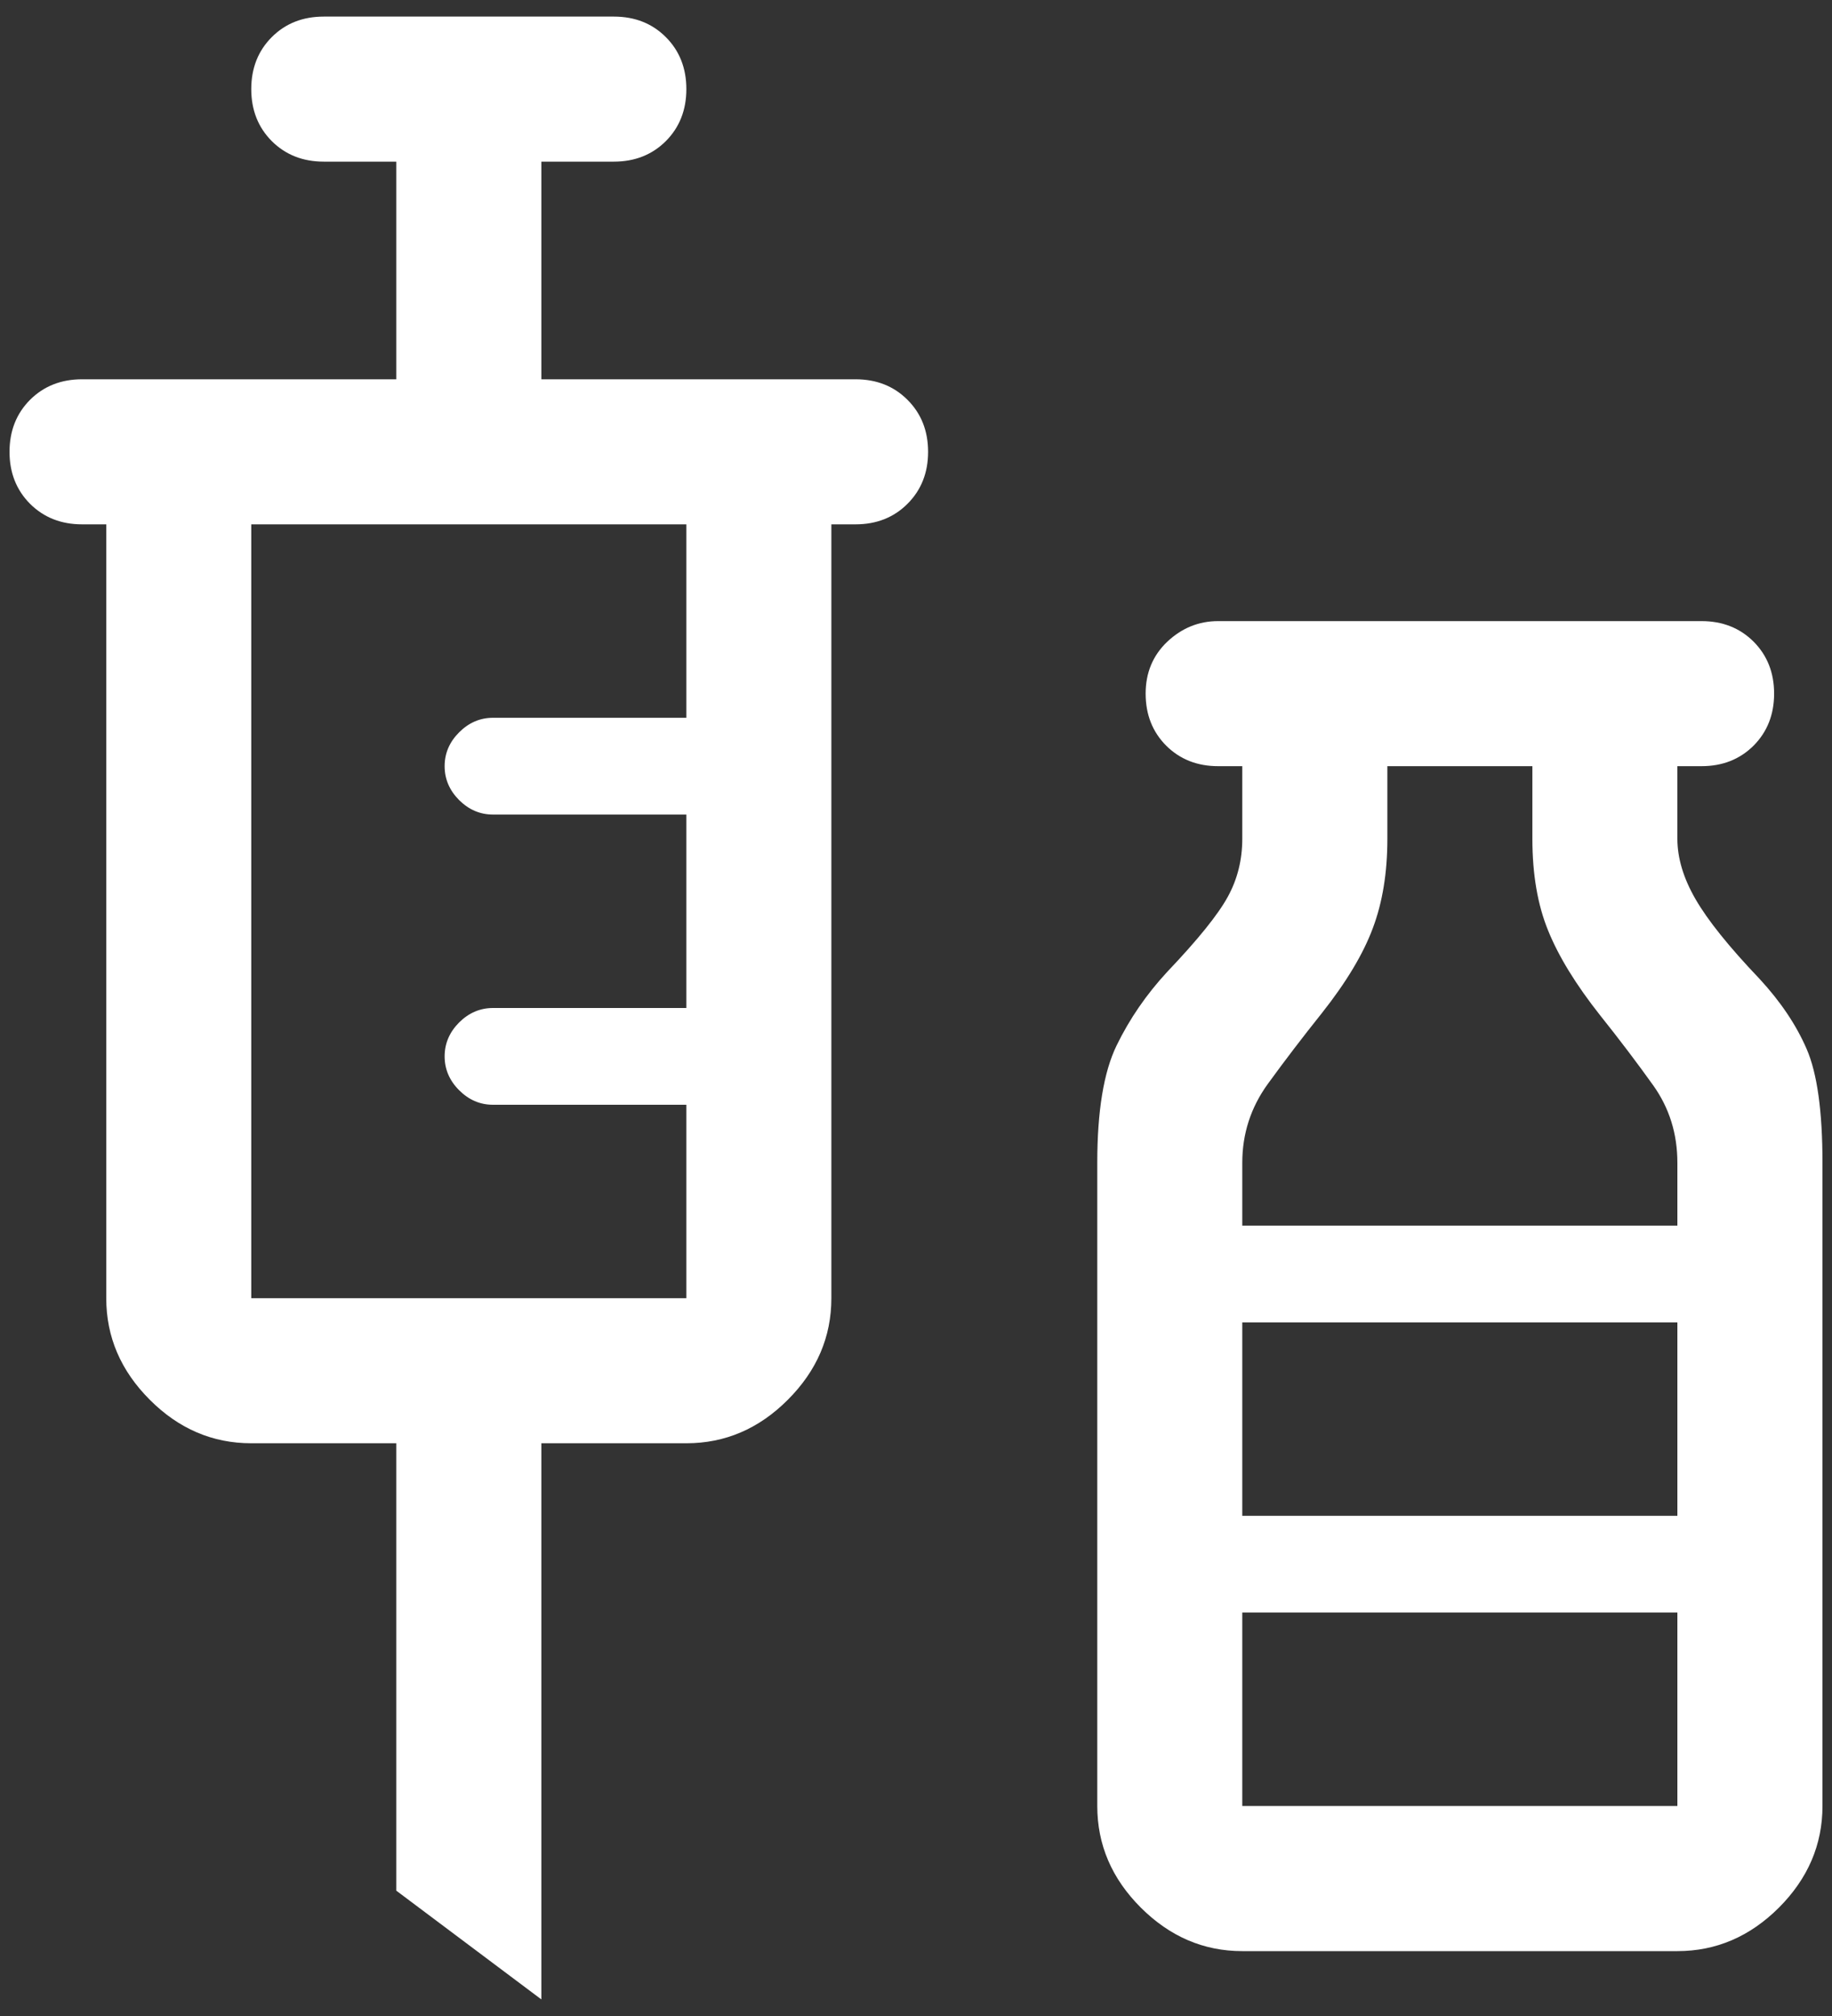 <svg width="20" height="22" viewBox="0 0 20 22" fill="none" xmlns="http://www.w3.org/2000/svg">
<rect x="0" y="0" width="20" height="22" fill="#333333" stroke="none"/>
<path d="M5.91 21.819L4.326 20.632V15.75H2.743C2.321 15.75 1.951 15.592 1.635 15.275C1.318 14.958 1.16 14.589 1.16 14.167V5.722H0.896C0.667 5.722 0.478 5.647 0.328 5.498C0.179 5.348 0.104 5.159 0.104 4.931C0.104 4.702 0.179 4.513 0.328 4.363C0.478 4.214 0.667 4.139 0.896 4.139H4.326V1.764H3.535C3.306 1.764 3.117 1.689 2.967 1.54C2.818 1.39 2.743 1.201 2.743 0.972C2.743 0.744 2.818 0.554 2.967 0.405C3.117 0.255 3.306 0.181 3.535 0.181H6.701C6.93 0.181 7.119 0.255 7.269 0.405C7.418 0.554 7.493 0.744 7.493 0.972C7.493 1.201 7.418 1.39 7.269 1.54C7.119 1.689 6.93 1.764 6.701 1.764H5.91V4.139H9.34C9.569 4.139 9.758 4.214 9.907 4.363C10.057 4.513 10.132 4.702 10.132 4.931C10.132 5.159 10.057 5.348 9.907 5.498C9.758 5.647 9.569 5.722 9.34 5.722H9.076V14.167C9.076 14.589 8.918 14.958 8.601 15.275C8.285 15.592 7.915 15.75 7.493 15.75H5.91V21.819ZM2.743 14.167H7.493V12.056H5.382C5.241 12.056 5.118 12.003 5.012 11.897C4.907 11.792 4.854 11.668 4.854 11.528C4.854 11.387 4.907 11.264 5.012 11.158C5.118 11.053 5.241 11 5.382 11H7.493V8.889H5.382C5.241 8.889 5.118 8.836 5.012 8.731C4.907 8.625 4.854 8.502 4.854 8.361C4.854 8.22 4.907 8.097 5.012 7.992C5.118 7.886 5.241 7.833 5.382 7.833H7.493V5.722H2.743V14.167ZM13.562 21.292C13.14 21.292 12.771 21.133 12.454 20.817C12.137 20.5 11.979 20.131 11.979 19.708V12.689C11.979 12.126 12.049 11.699 12.19 11.409C12.331 11.119 12.516 10.85 12.744 10.604C13.079 10.252 13.298 9.98 13.404 9.786C13.51 9.593 13.562 9.381 13.562 9.153V8.361H13.298C13.07 8.361 12.881 8.286 12.731 8.137C12.582 7.987 12.507 7.798 12.507 7.569C12.507 7.341 12.586 7.152 12.744 7.002C12.903 6.853 13.087 6.778 13.298 6.778H18.576C18.805 6.778 18.994 6.853 19.144 7.002C19.293 7.152 19.368 7.341 19.368 7.569C19.368 7.798 19.293 7.987 19.144 8.137C18.994 8.286 18.805 8.361 18.576 8.361H18.312V9.153C18.312 9.364 18.378 9.584 18.51 9.812C18.642 10.041 18.875 10.332 19.21 10.683C19.438 10.93 19.61 11.185 19.724 11.449C19.838 11.713 19.896 12.126 19.896 12.689V19.708C19.896 20.131 19.737 20.5 19.421 20.817C19.104 21.133 18.735 21.292 18.312 21.292H13.562ZM13.562 13.375H18.312V12.689C18.312 12.372 18.224 12.091 18.048 11.844C17.872 11.598 17.679 11.343 17.468 11.079C17.204 10.745 17.015 10.437 16.901 10.155C16.786 9.874 16.729 9.54 16.729 9.153V8.361H15.146V9.153C15.146 9.522 15.093 9.848 14.987 10.129C14.882 10.411 14.697 10.719 14.433 11.053C14.222 11.317 14.024 11.576 13.839 11.831C13.655 12.086 13.562 12.372 13.562 12.689V13.375ZM13.562 16.542H18.312V14.431H13.562V16.542ZM13.562 19.708H18.312V17.597H13.562V19.708ZM13.562 16.542H18.312H13.562Z" fill="white"/>
</svg>
